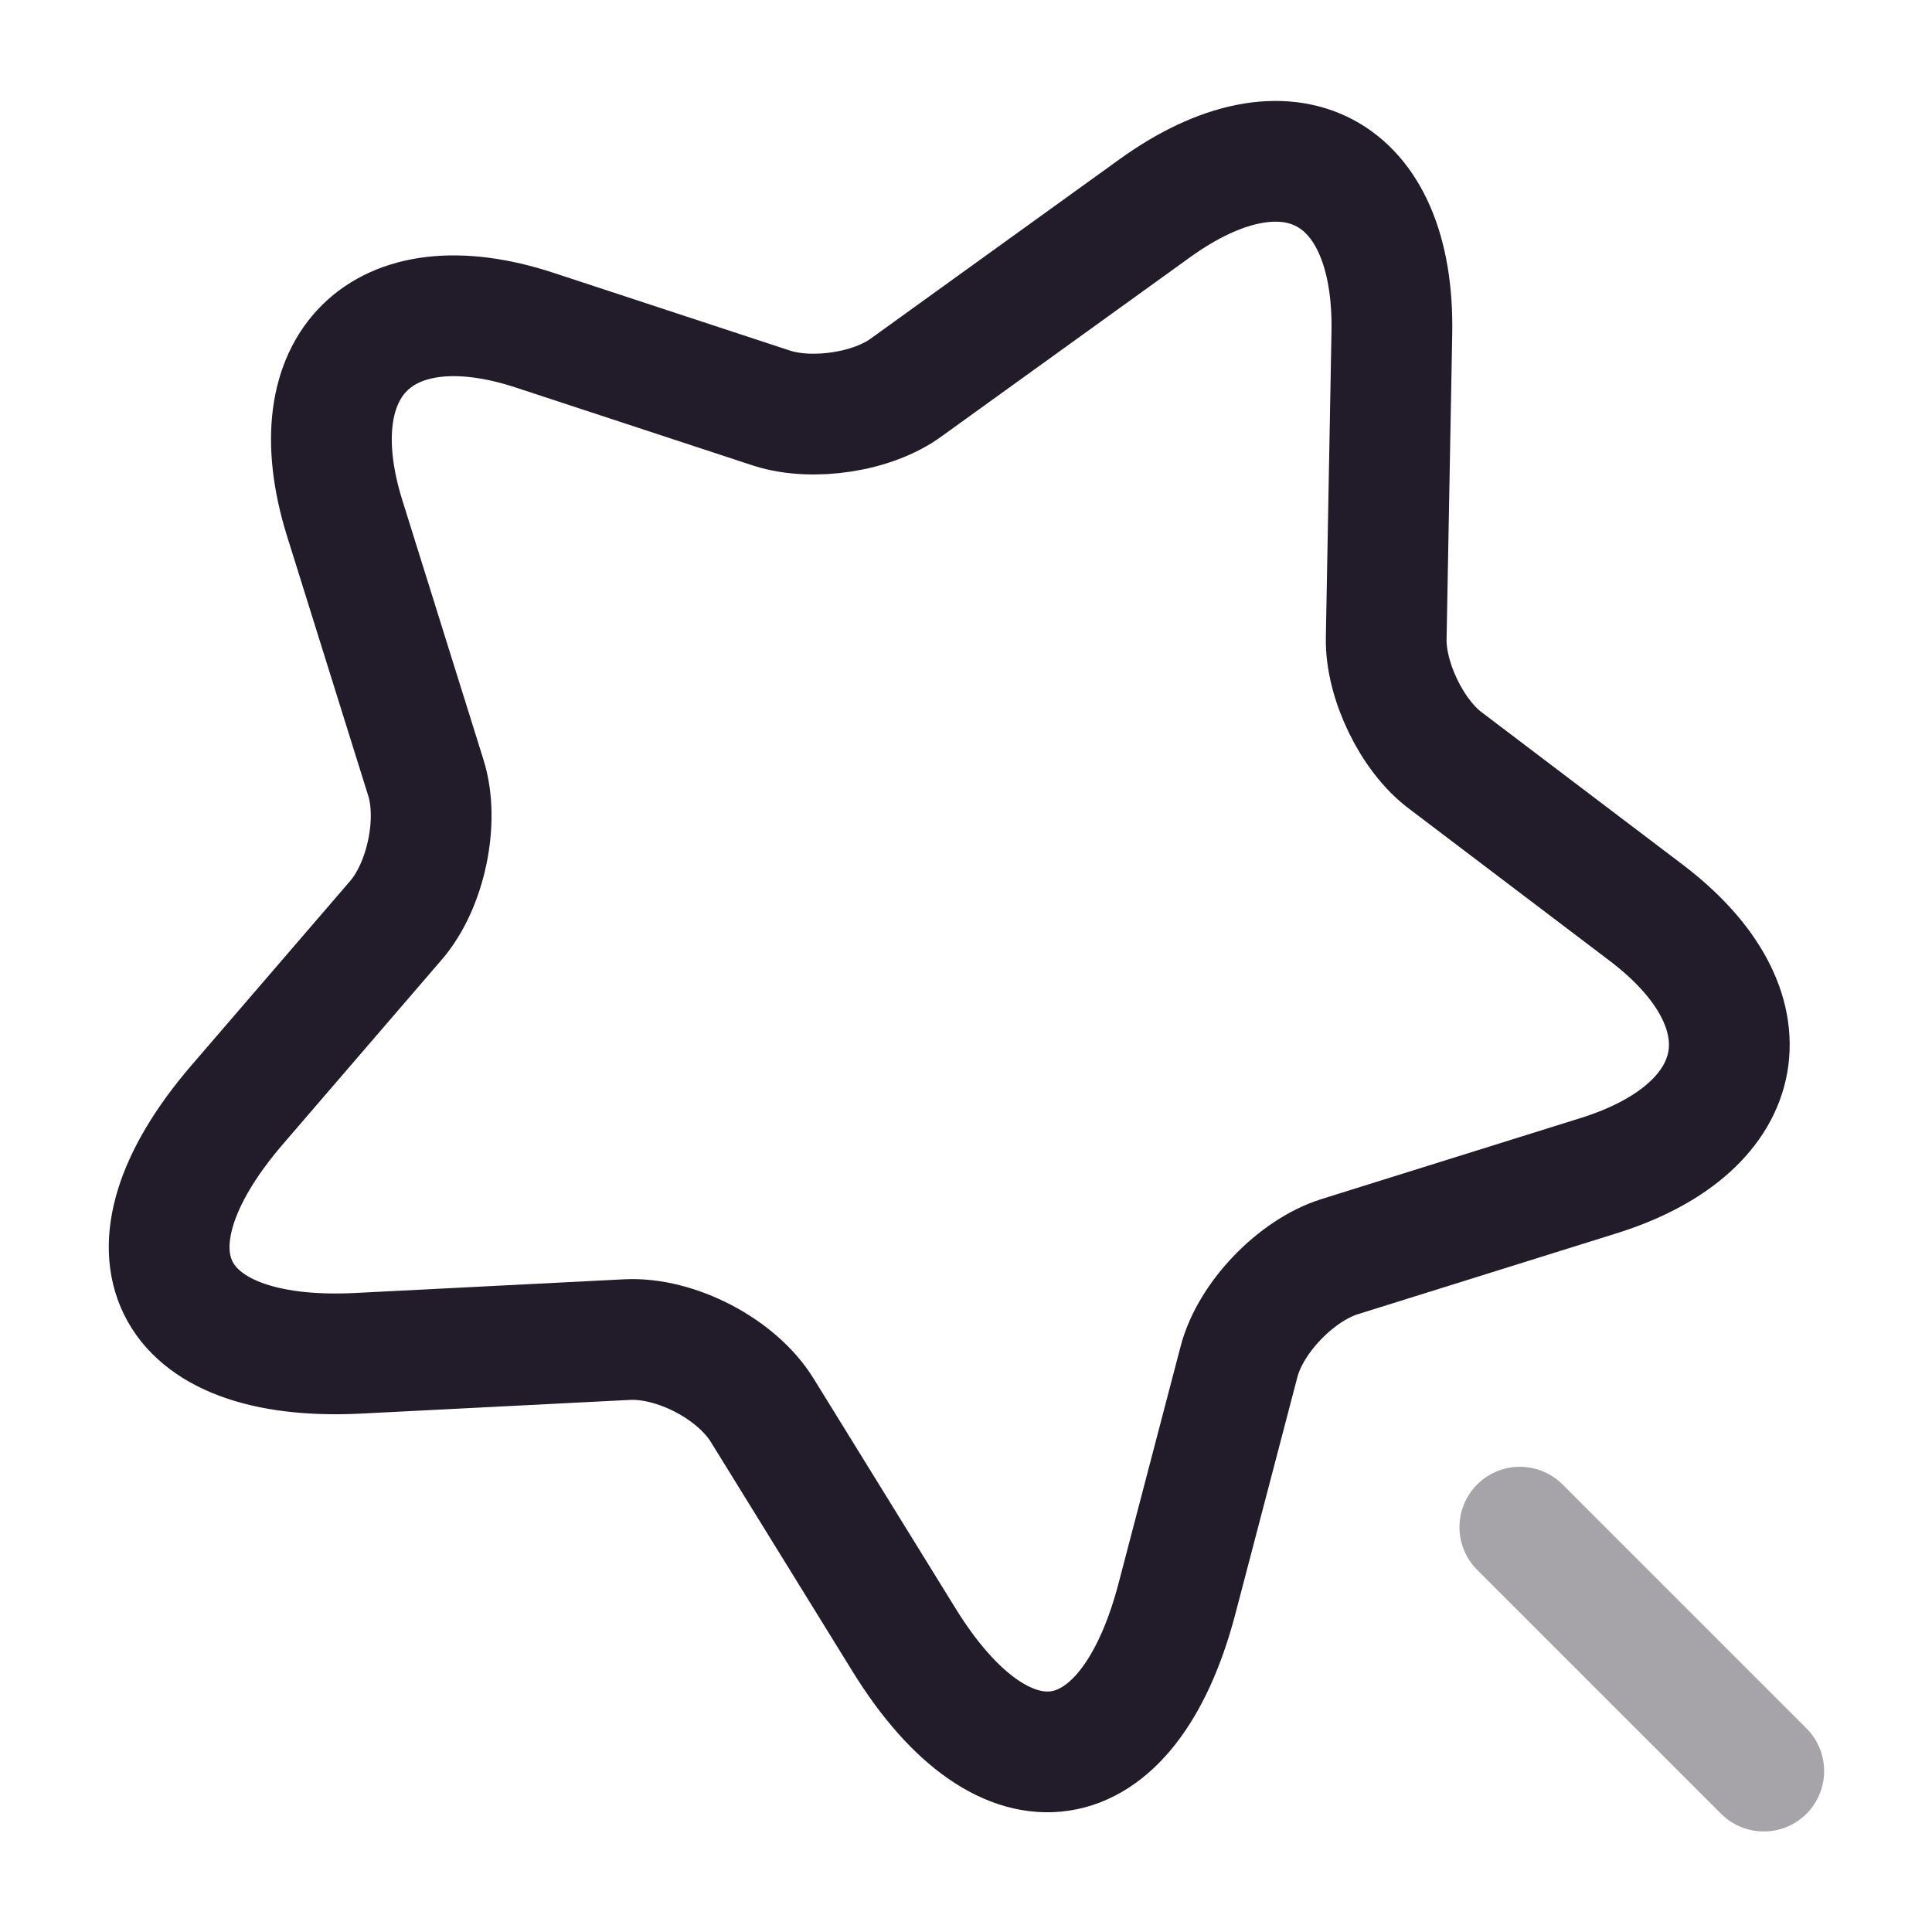 <svg width="24" height="24" viewBox="0 0 24 24" fill="none" xmlns="http://www.w3.org/2000/svg">
<path d="M17.29 4.141L17.22 7.931C17.21 8.451 17.54 9.141 17.96 9.451L20.44 11.331C22.03 12.531 21.77 14.001 19.87 14.601L16.64 15.611C16.1 15.781 15.53 16.371 15.39 16.921L14.62 19.861C14.01 22.181 12.49 22.411 11.23 20.371L9.47 17.521C9.15 17.001 8.39 16.611 7.79 16.641L4.45 16.811C2.06 16.931 1.38 15.551 2.94 13.731L4.92 11.431C5.29 11.001 5.46 10.201 5.29 9.661L4.28 6.431C3.69 4.531 4.75 3.481 6.64 4.101L9.59 5.071C10.09 5.231 10.84 5.121 11.26 4.811L14.34 2.591C16 1.391 17.33 2.091 17.29 4.141Z" stroke="#211B2A" stroke-width="1.5" stroke-linecap="round" stroke-linejoin="round"/>
<path opacity="0.4" d="M21.91 22.001L18.88 18.971" stroke="#211B2A" stroke-width="1.5" stroke-linecap="round" stroke-linejoin="round"/>
</svg>
